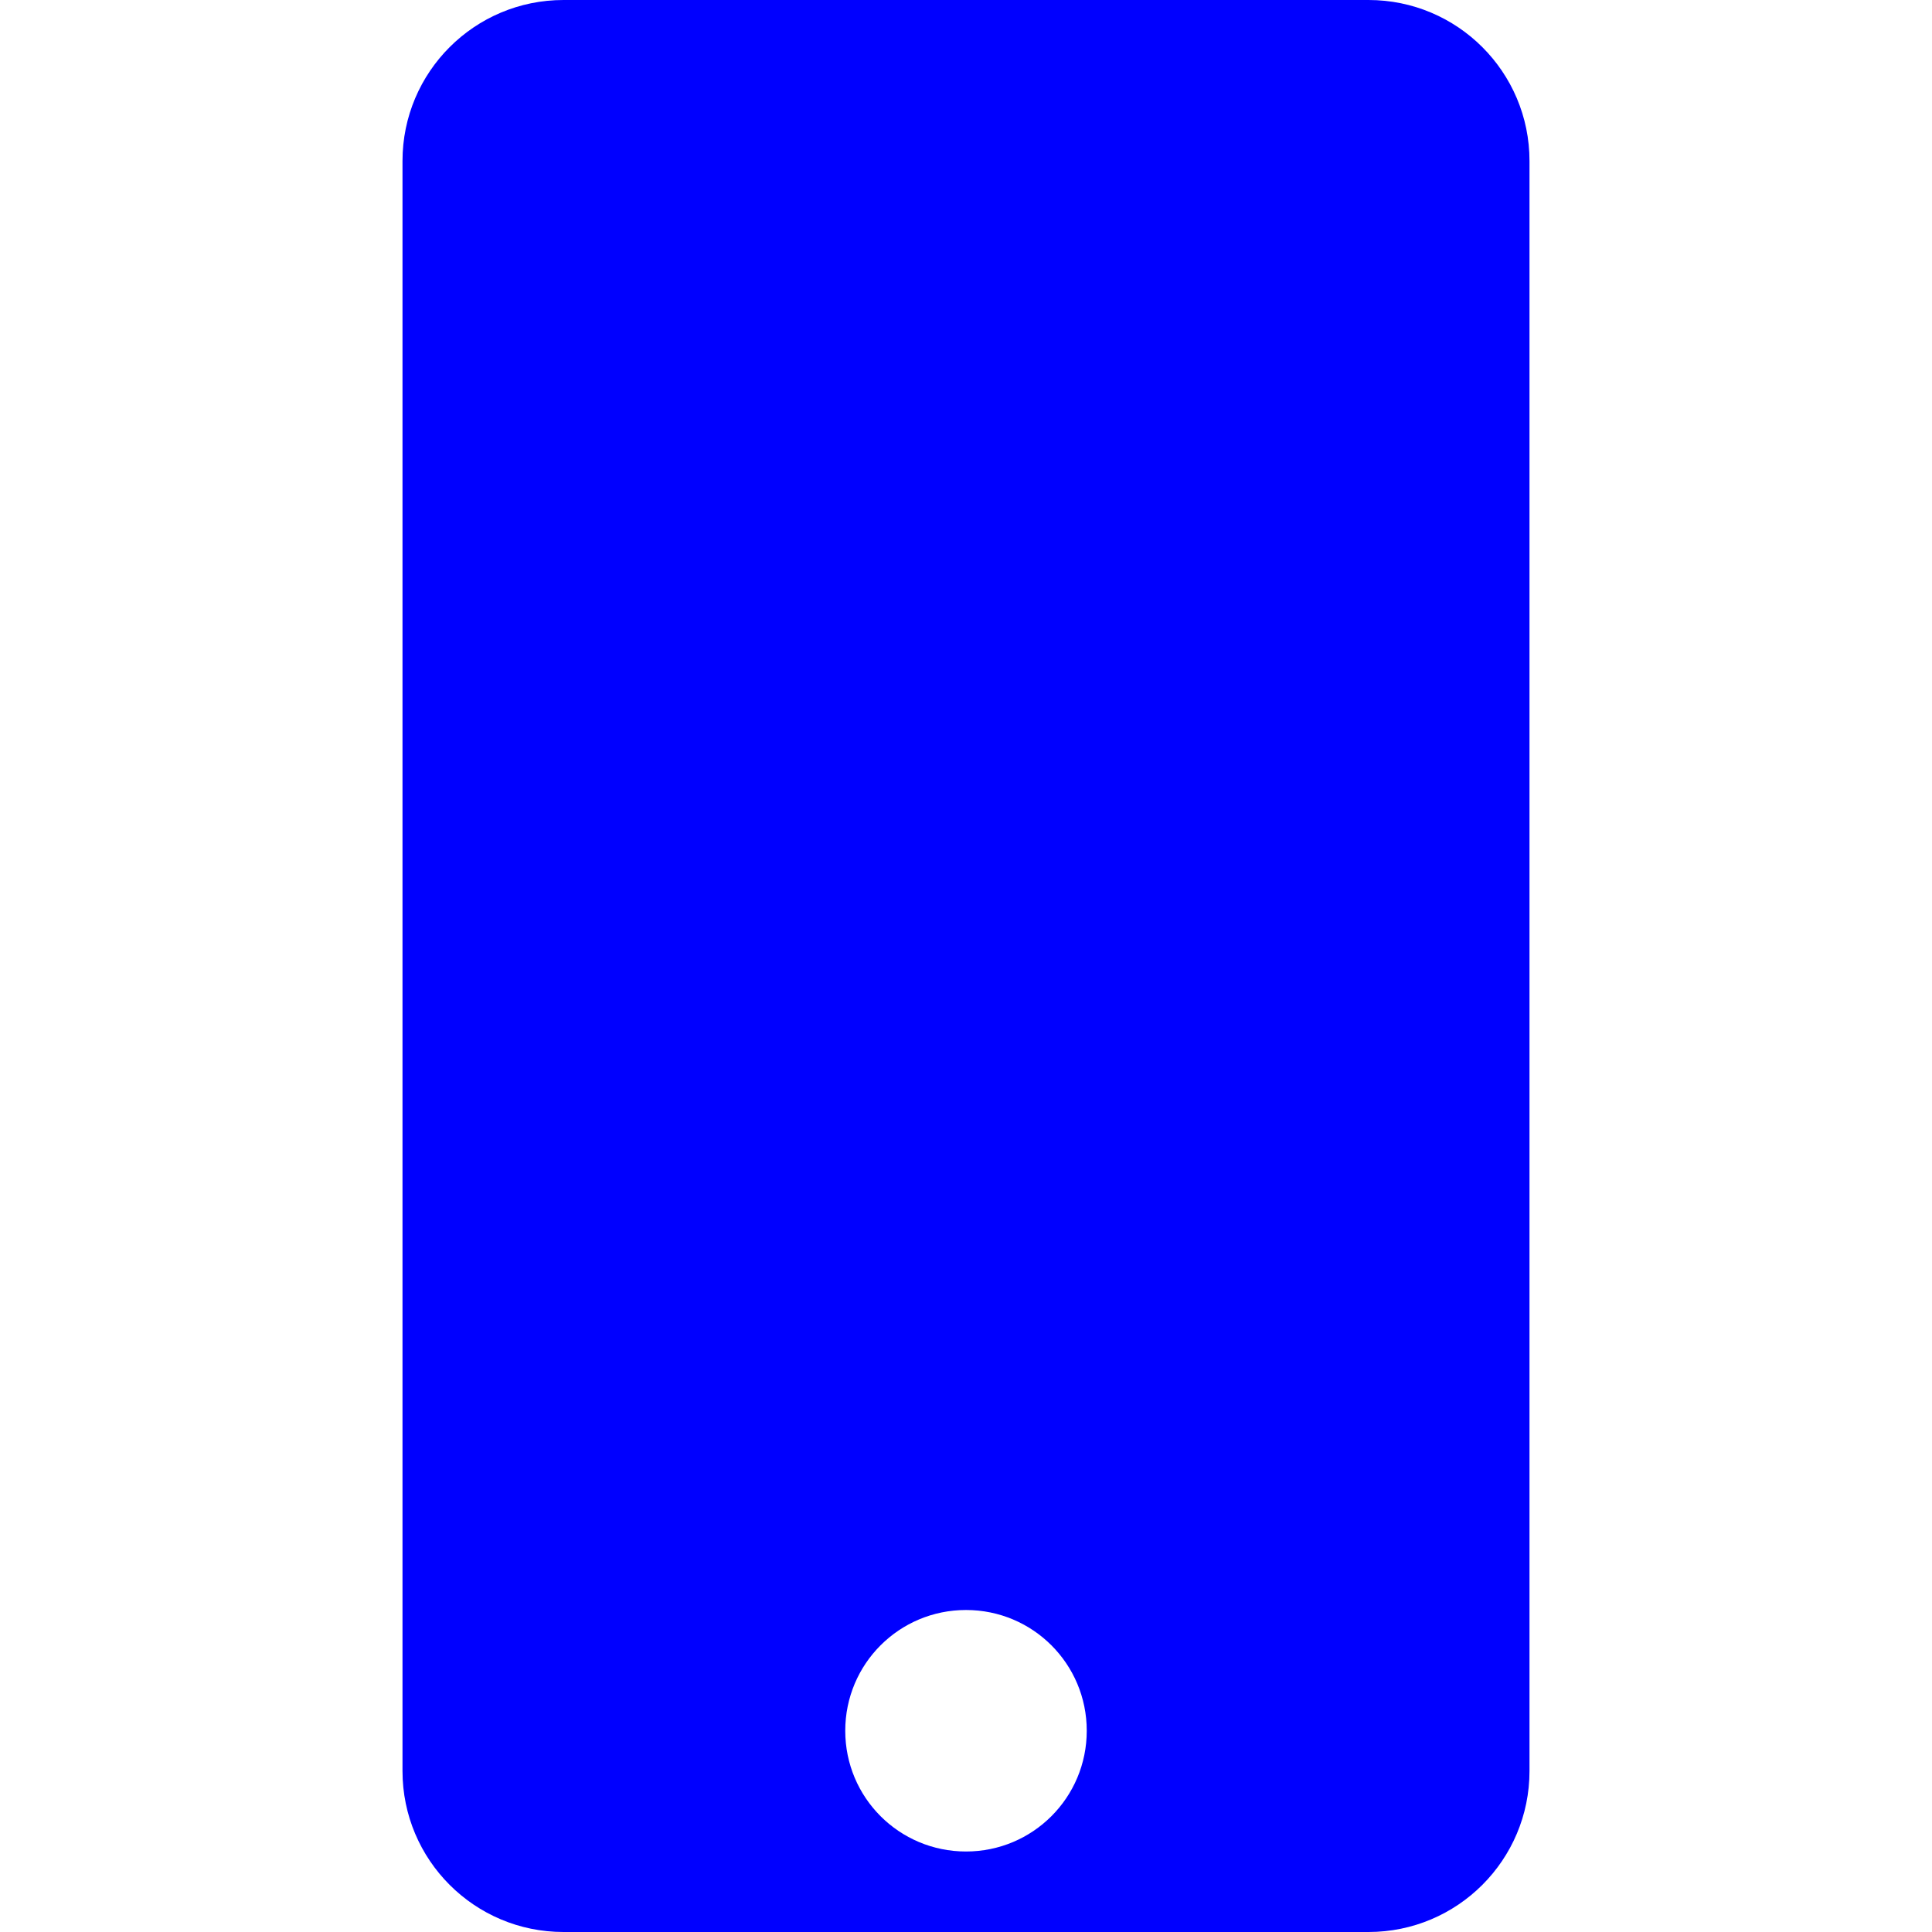 <svg width="24" height="24" viewBox="0 0 24 24" fill="none" xmlns="http://www.w3.org/2000/svg">
<path fillRule="evenodd" clipRule="evenodd" d="M5 2C5 0.895 5.895 0 7 0H17C18.105 0 19 0.895 19 2V22C19 23.105 18.105 24 17 24H7C5.895 24 5 23.105 5 22V2ZM17 19H7V3H17V19ZM10.5 21.5C10.5 22.33 11.17 23 12 23C12.83 23 13.5 22.33 13.5 21.5C13.5 20.67 12.83 20 12 20C11.17 20 10.5 20.67 10.5 21.5Z" fill="#0000FF"/>
</svg>
